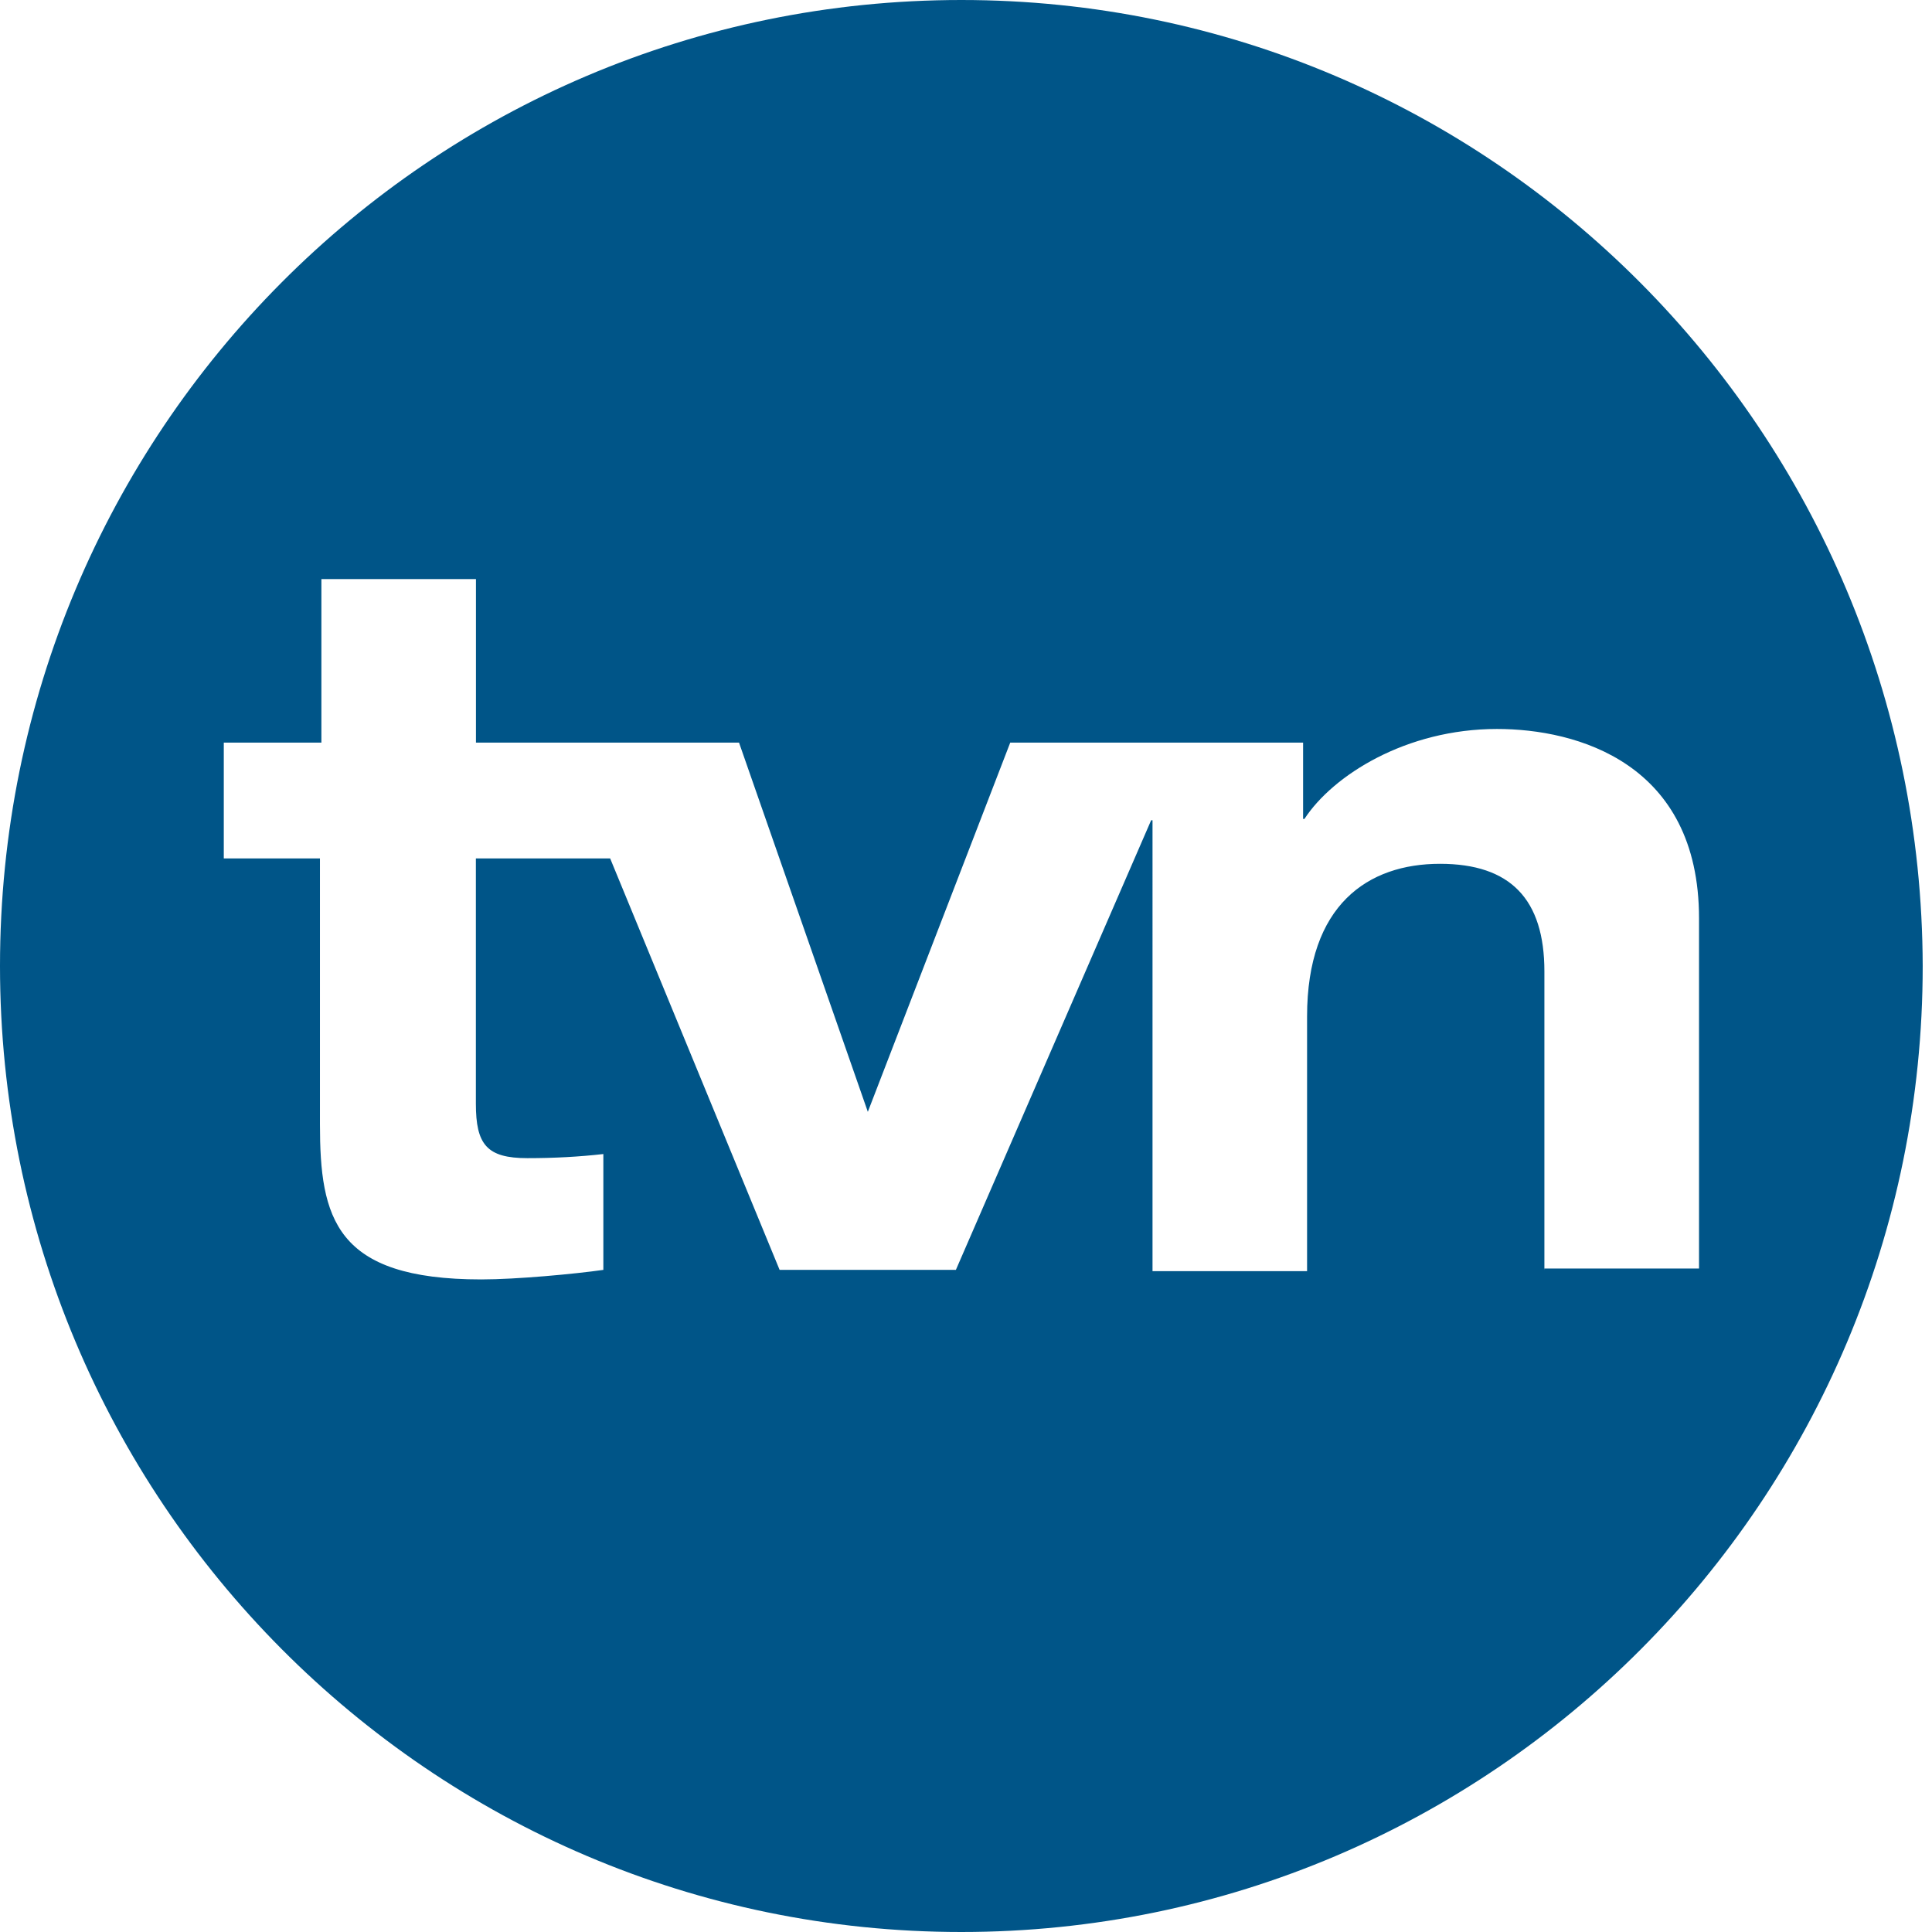 <svg width="48" height="48" viewBox="0 0 48 48" xmlns="http://www.w3.org/2000/svg">
    <path
        d="M23.885 0C10.679 0 0 10.73 0 24c0 13.236 10.68 24 23.885 24 13.172 0 23.884-10.73 23.884-24-.033-13.27-10.712-24-23.884-24zM38.37 31.549v-7.414c0-1.794-.843-2.674-2.594-2.674-1.786 0-3.302 1.016-3.302 3.791v6.33h-3.84V20.379H28.6l-4.851 11.17h-4.38l-4.21-10.222h-3.336v6.093c0 1.015.27 1.354 1.28 1.354.674 0 1.28-.034 1.887-.102v2.878c-.707.101-2.156.237-3.032.237-3.638 0-4.009-1.524-4.009-3.86v-6.6H5.56v-2.877h2.425v-4.063h3.84v4.063h6.536l3.2 9.173 3.538-9.173h7.276v1.895h.034c.707-1.083 2.526-2.234 4.783-2.234 1.988 0 5.02.846 5.02 4.705v8.7h-3.84v.034z"
        fill="#058" fill-rule="nonzero"></path>
</svg>